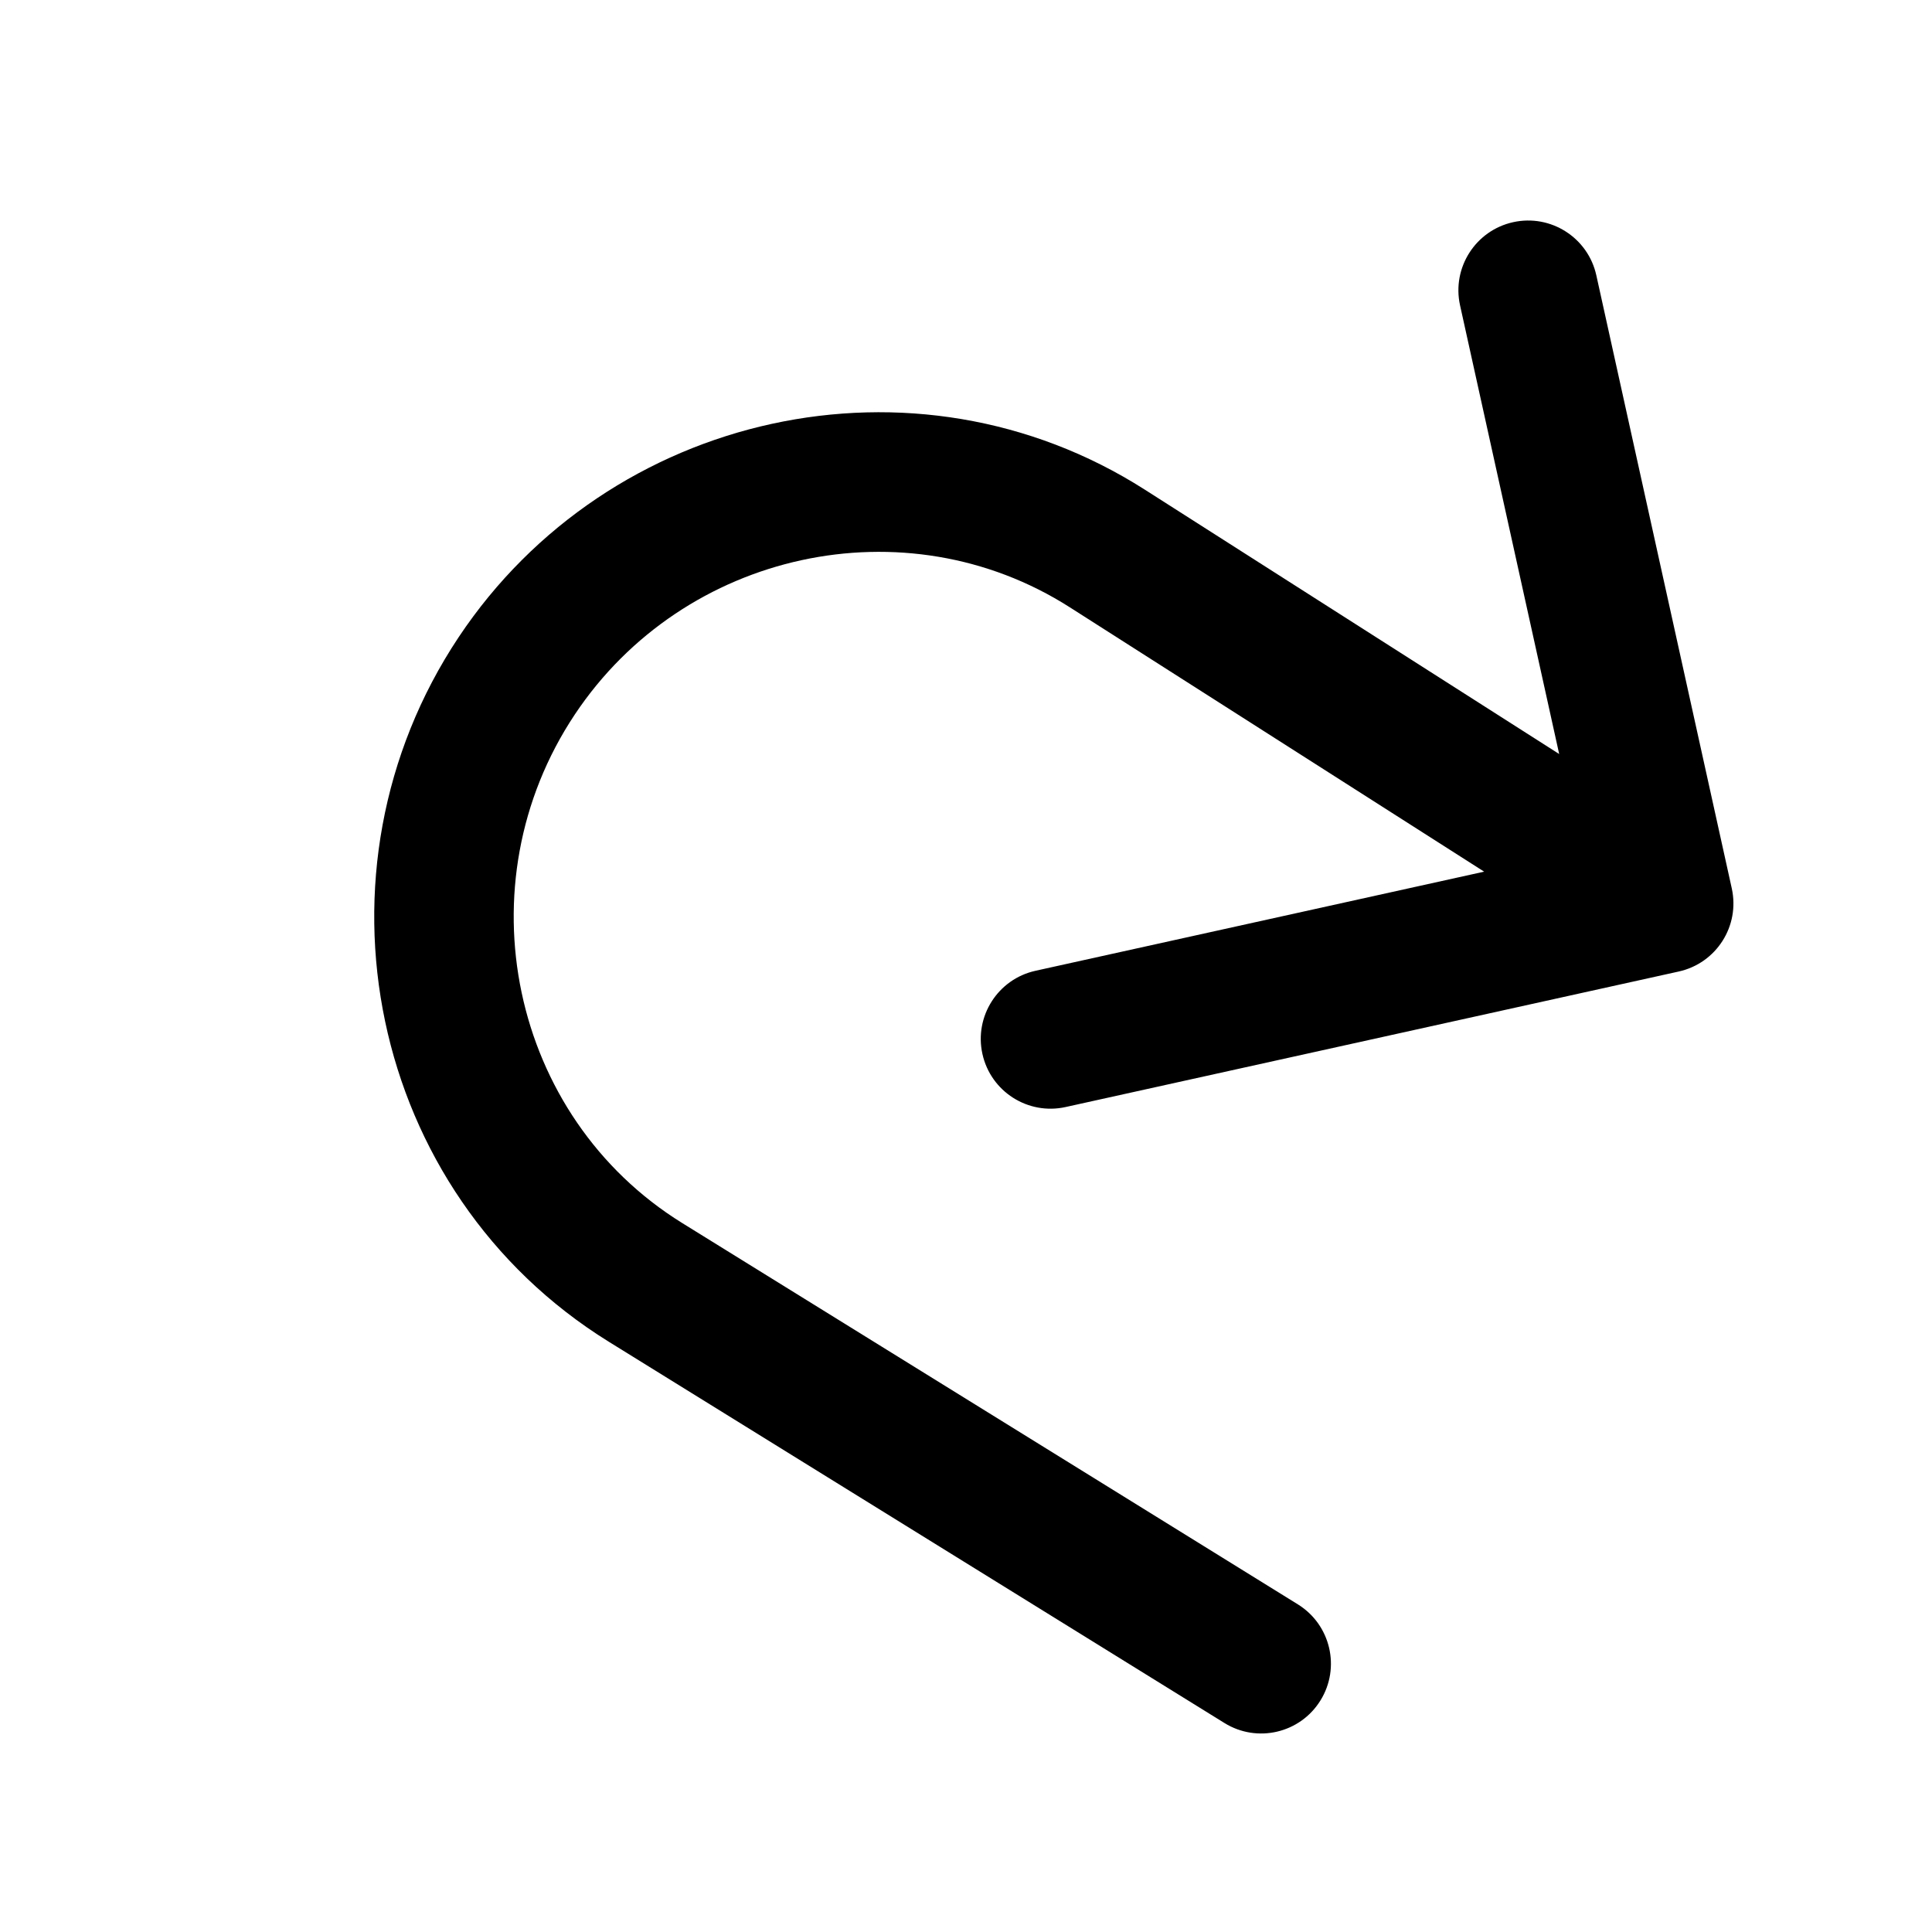 <svg xmlns="http://www.w3.org/2000/svg" width="36" height="36" viewBox="0 0 36 36" fill="none">
  <path fill-rule="evenodd" clip-rule="evenodd"
    d="M31.28 18.103C31.982 17.948 32.424 17.255 32.269 16.553L29.745 5.129C29.59 4.428 28.896 3.985 28.195 4.14C27.494 4.295 27.051 4.989 27.206 5.69L29.053 14.05L21.332 9.124C17.049 6.391 11.346 7.67 8.547 11.872C5.643 16.233 6.862 22.225 11.345 25.002L22.816 32.106C23.426 32.484 24.227 32.296 24.605 31.685C24.983 31.075 24.795 30.274 24.184 29.895L12.714 22.791C9.509 20.806 8.602 16.48 10.711 13.313C12.743 10.263 16.871 9.362 19.934 11.316L27.655 16.242L19.295 18.089C18.594 18.244 18.151 18.938 18.306 19.639C18.461 20.34 19.155 20.783 19.856 20.628L31.28 18.103Z"
    fill="currentColor"></path>
</svg>
